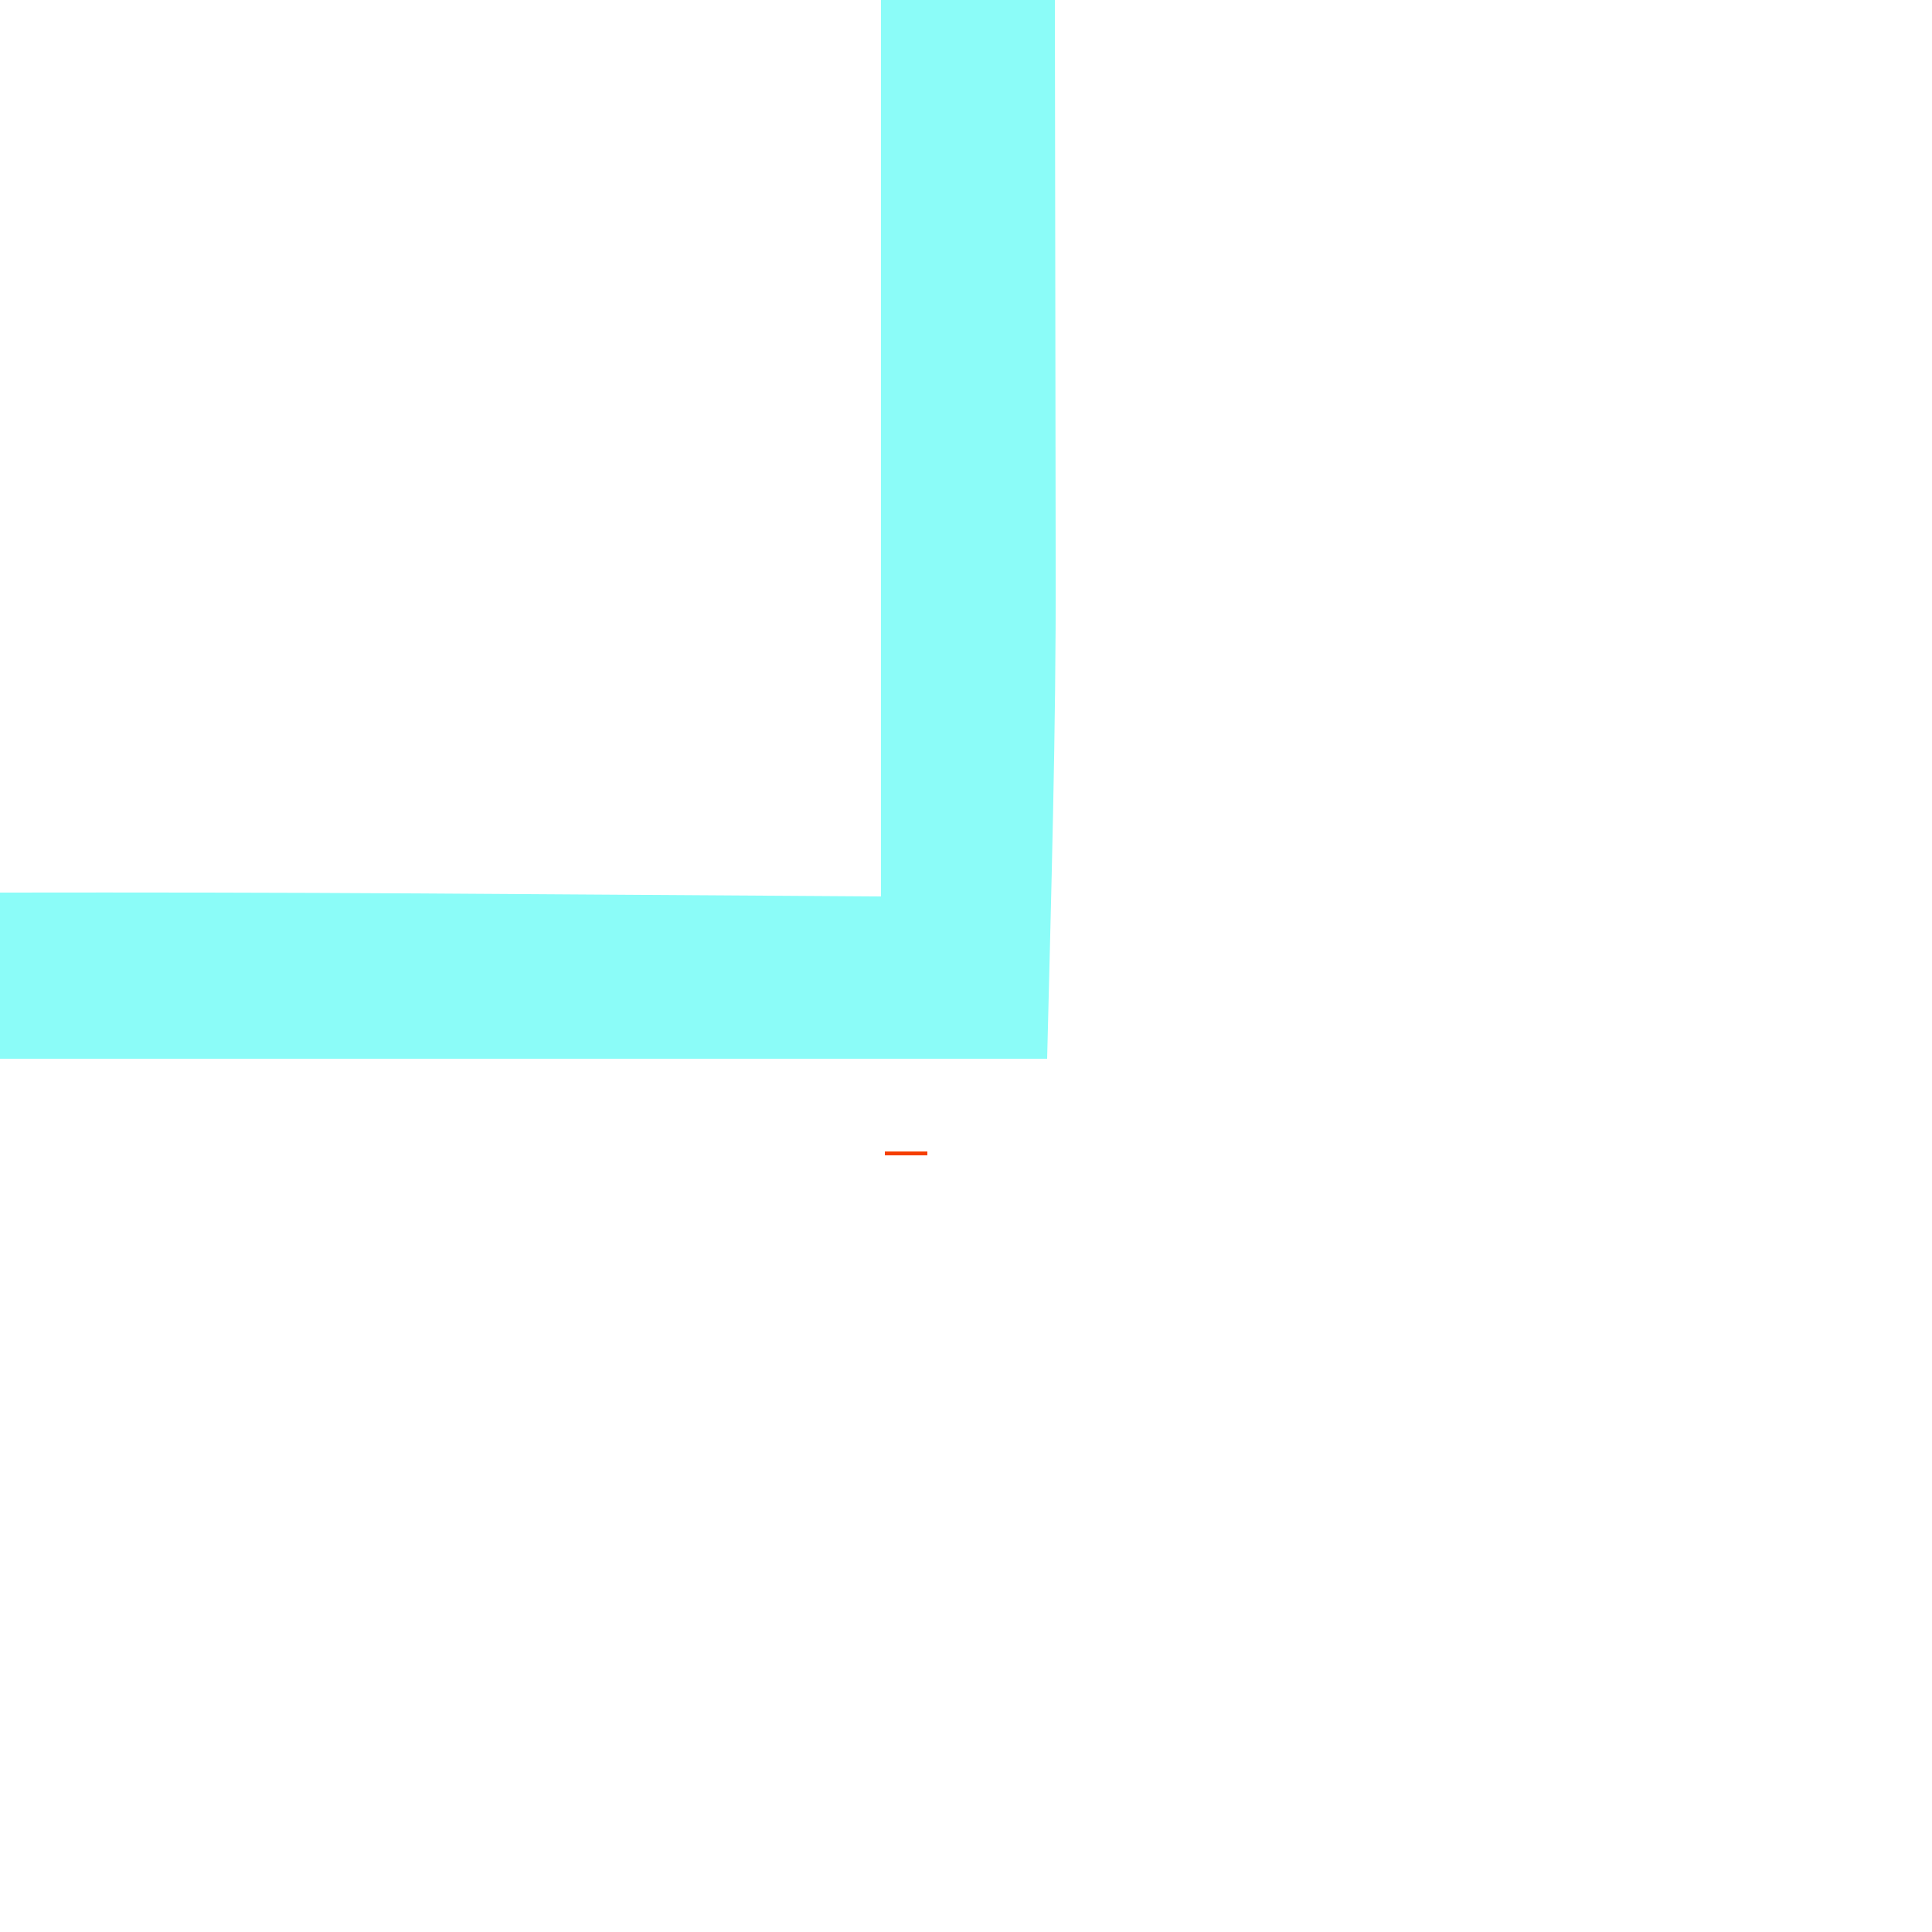 <?xml version="1.0" encoding="UTF-8"?>
<svg version="1.1" xmlns="http://www.w3.org/2000/svg" width="500" height="500">
<path d="M0 0 C14.85 0 29.7 0 45 0 C45.046 23.47 45.082 46.94 45.104 70.41 C45.114 81.318 45.127 92.226 45.151 103.135 C45.171 112.691 45.184 122.248 45.188 131.805 C45.191 136.821 45.196 141.836 45.211 146.852 C45.326 189.271 44.023 231.564 43 274 C-46.43 274 -135.86 274 -228 274 C-228 259.81 -228 245.62 -228 231 C-191.745 230.945 -155.493 230.993 -119.238 231.219 C-118.438 231.224 -117.638 231.229 -116.814 231.234 C-103.313 231.318 -89.813 231.41 -76.312 231.5 C-38.538 231.748 -38.538 231.748 0 232 C0 155.44 0 78.88 0 0 Z " fill="#8BFCF8" transform="translate(228,0)"/>
<path d="M0 0 C3.63 0 7.26 0 11 0 C11 0.33 11 0.66 11 1 C7.37 1 3.74 1 0 1 C0 0.67 0 0.34 0 0 Z " fill="#F53E00" transform="translate(229,298)"/>
<path d="M0 0 C3 1 3 1 3 1 Z " fill="#BD872B" transform="translate(453,273)"/>
<path d="M0 0 C2 1 2 1 2 1 Z " fill="#FF350A" transform="translate(399,232)"/>
</svg>
